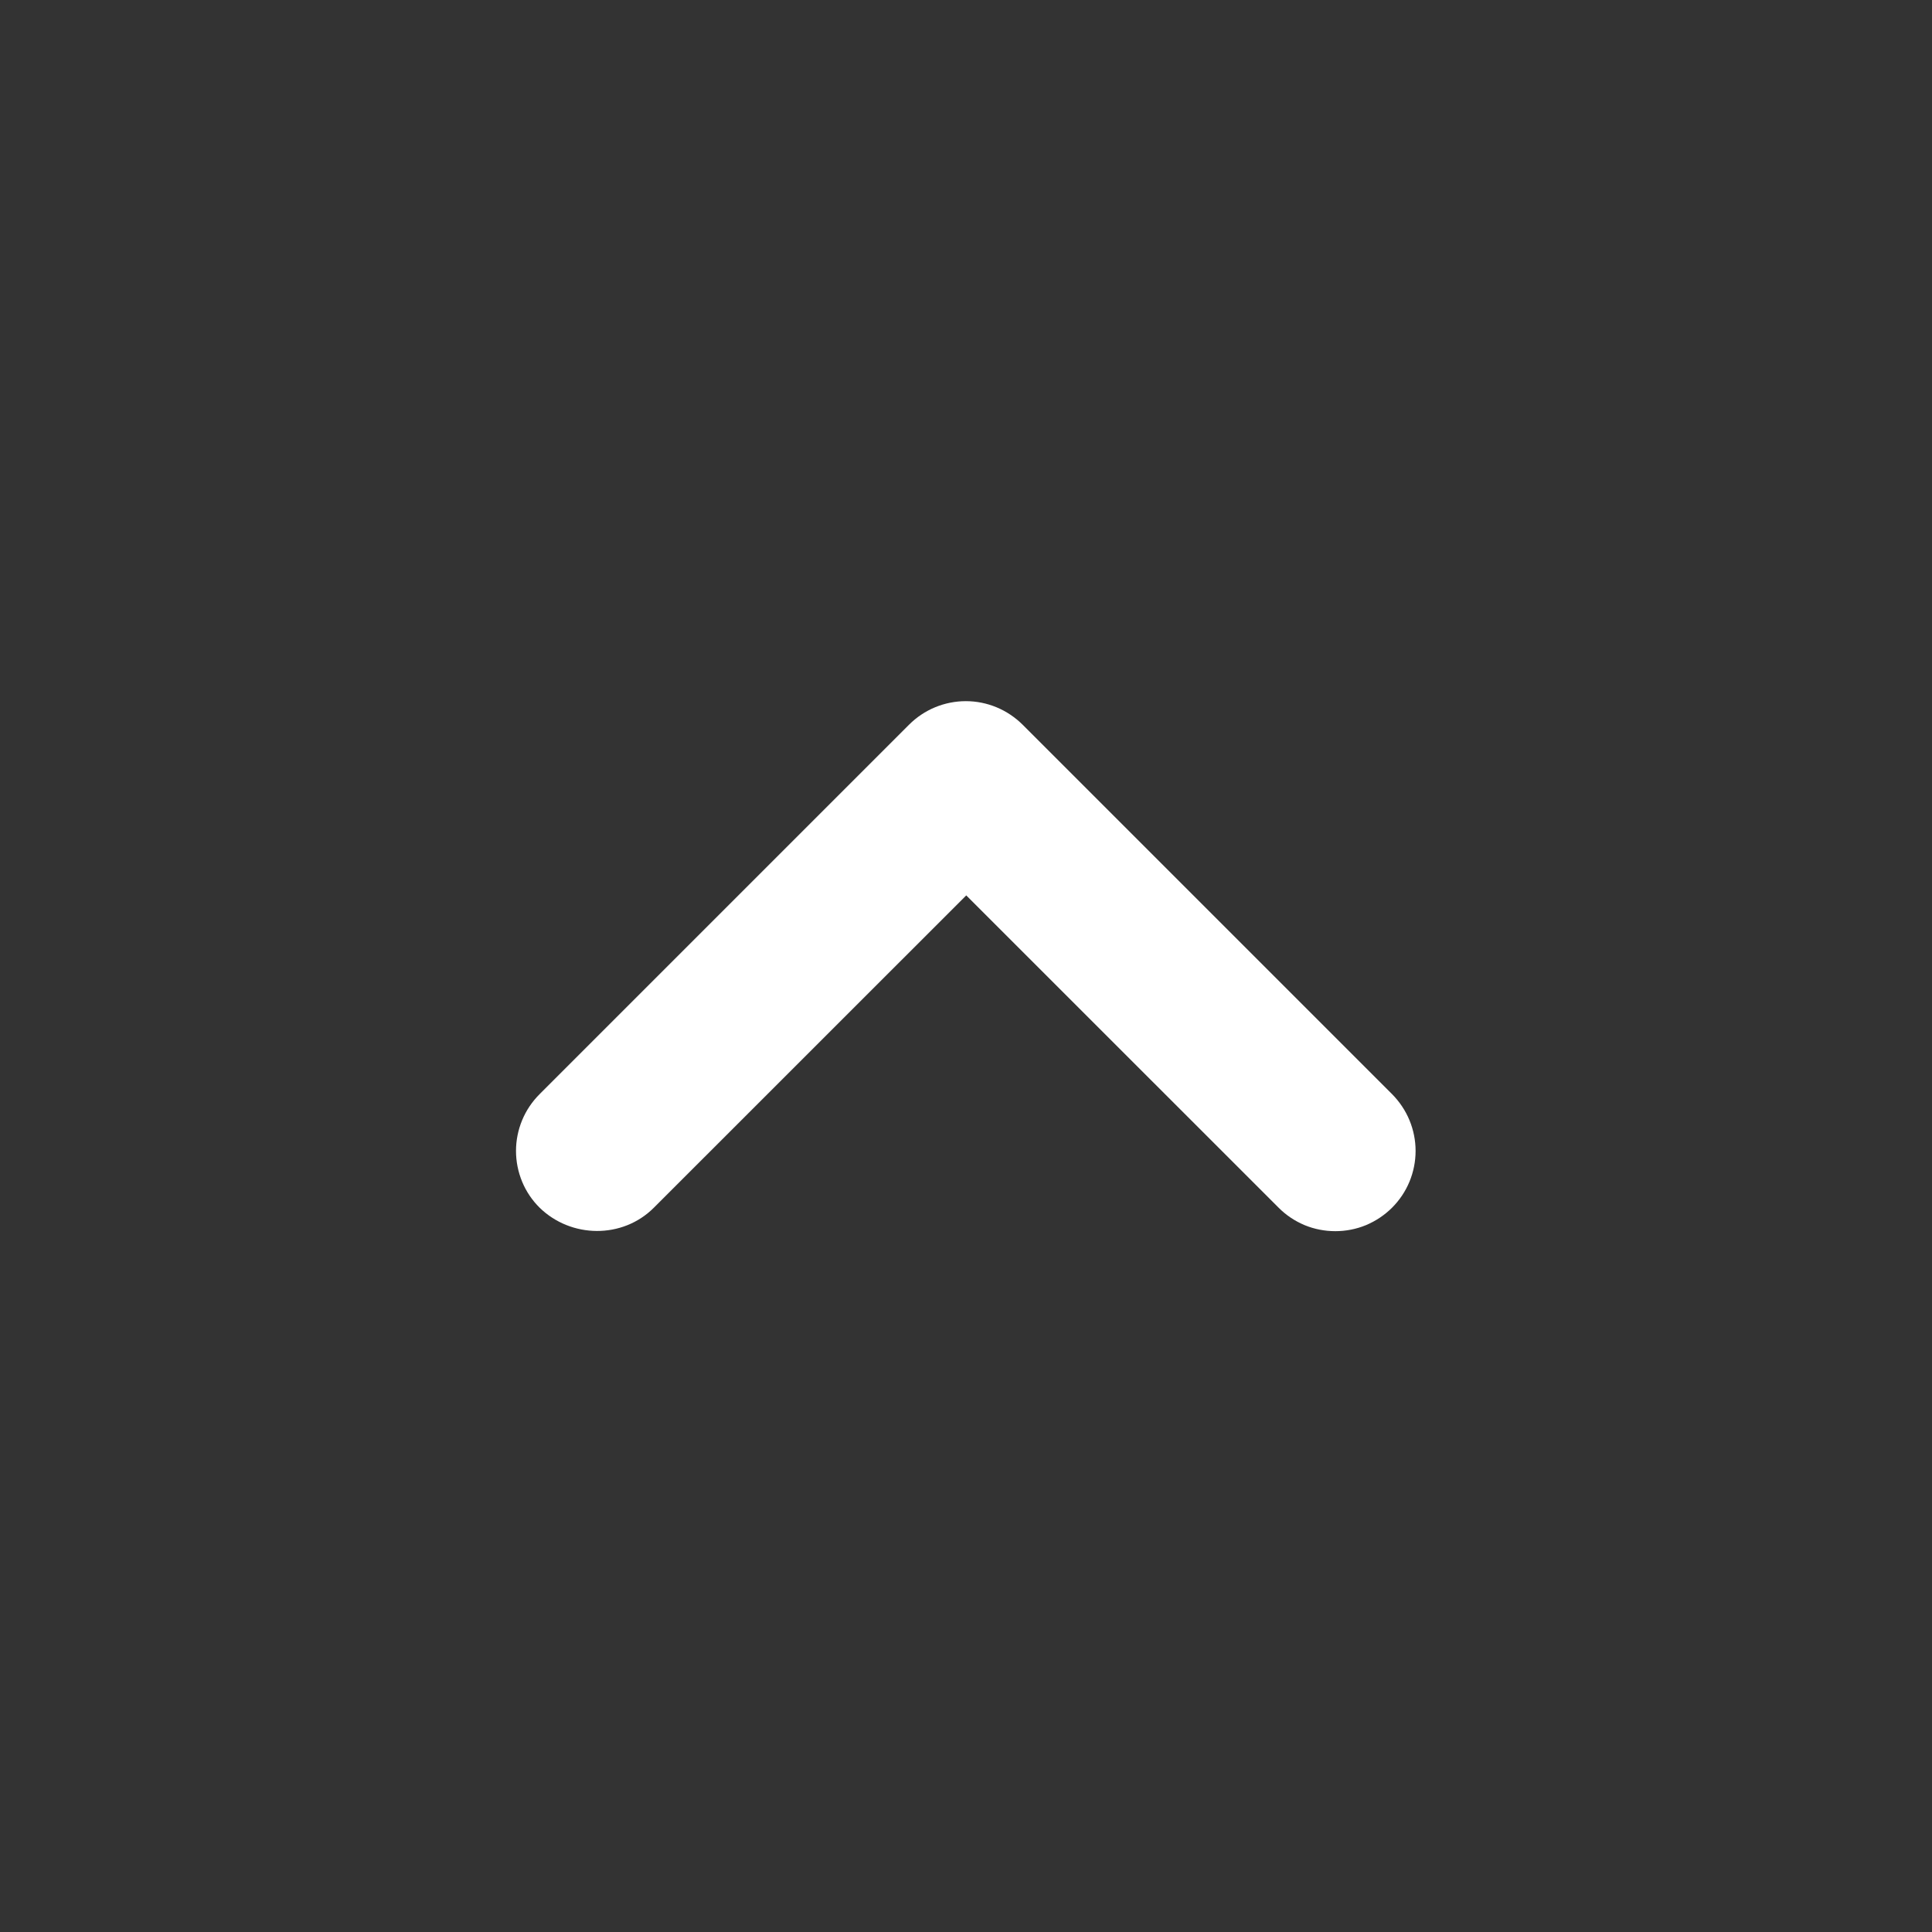 <svg width="24" height="24" viewBox="0 0 24 24" fill="none" xmlns="http://www.w3.org/2000/svg">
    <rect x="0" y="0" width="24" height="24" fill="#333333" stroke="none"/>
    <path d="M8.123 15.002L12.003 11.123L15.883 15.002C15.975 15.095 16.085 15.168 16.206 15.219C16.327 15.269 16.457 15.294 16.588 15.294C16.718 15.294 16.848 15.269 16.969 15.219C17.09 15.168 17.2 15.095 17.293 15.002C17.385 14.91 17.459 14.8 17.509 14.679C17.559 14.558 17.585 14.428 17.585 14.297C17.585 14.166 17.559 14.037 17.509 13.916C17.459 13.795 17.385 13.685 17.293 13.592L12.703 9.002C12.61 8.91 12.5 8.836 12.379 8.786C12.258 8.736 12.129 8.71 11.998 8.71C11.867 8.71 11.737 8.736 11.616 8.786C11.495 8.836 11.385 8.91 11.293 9.002L6.703 13.592C6.61 13.685 6.536 13.795 6.486 13.916C6.436 14.037 6.41 14.166 6.41 14.297C6.41 14.428 6.436 14.558 6.486 14.679C6.536 14.8 6.61 14.91 6.703 15.002C7.093 15.383 7.733 15.393 8.123 15.002V15.002Z" fill="white"/>
</svg>
